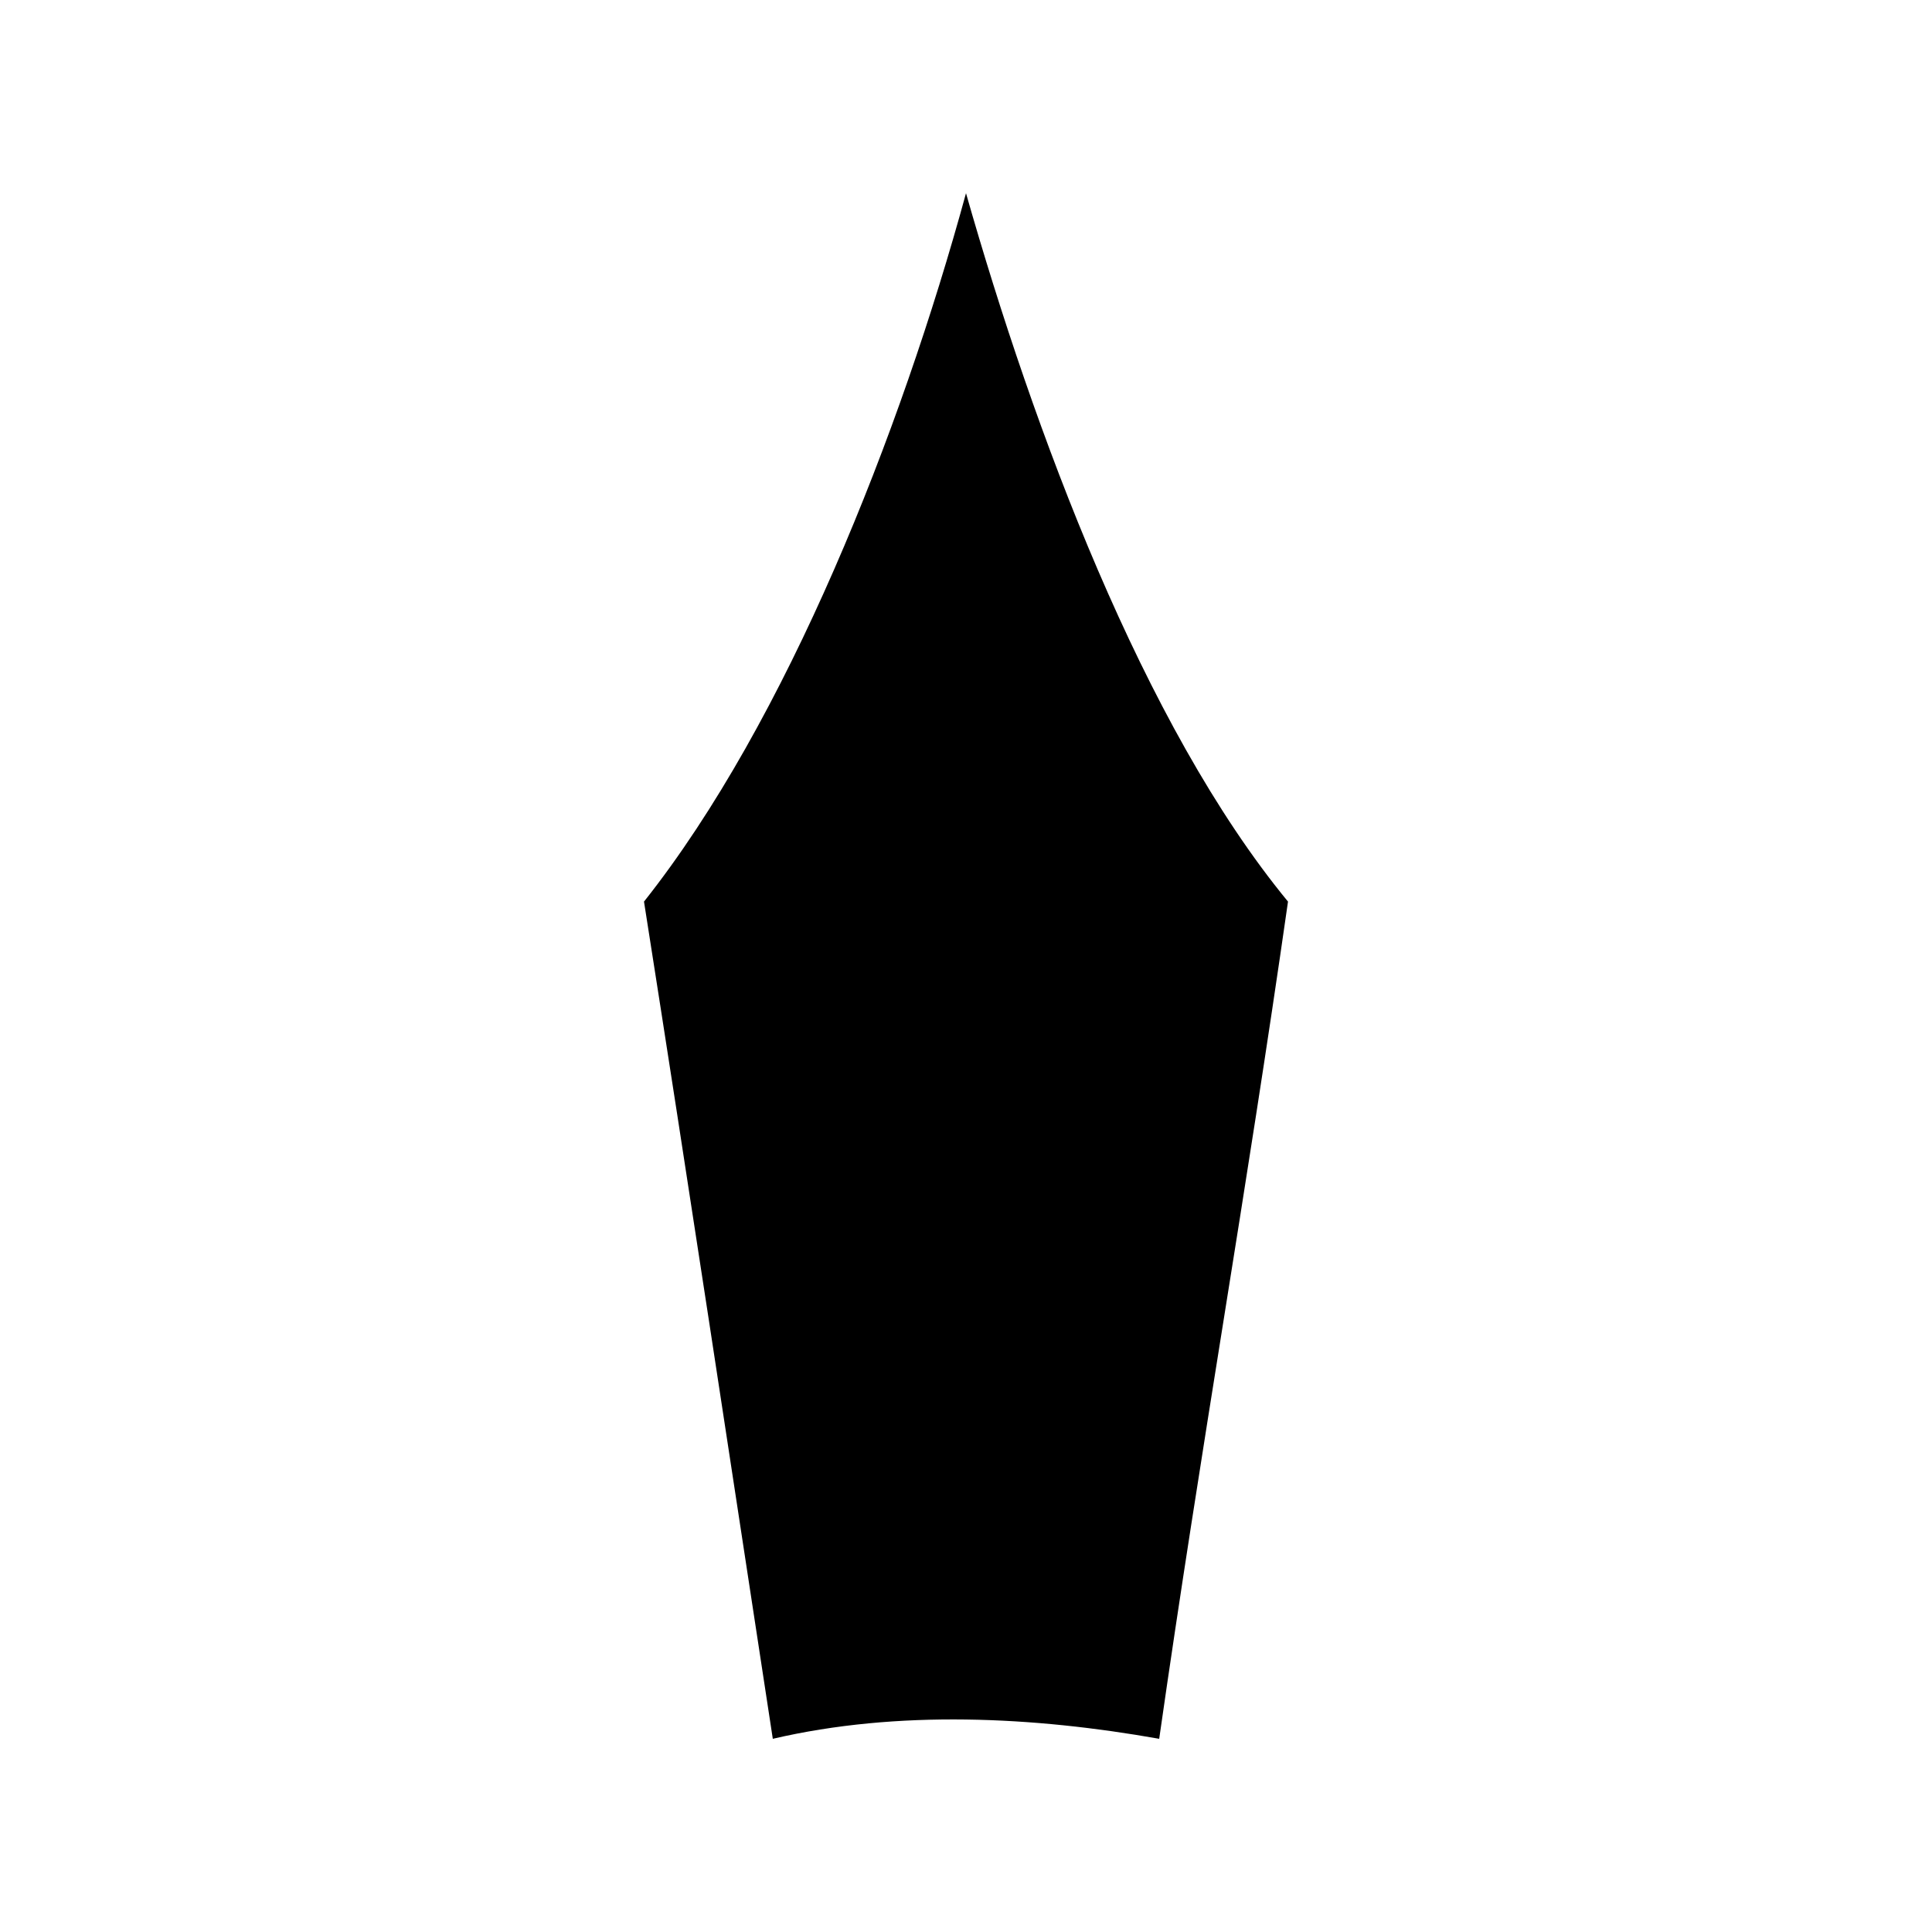 <svg
   viewBox="0 0 150 150">
    <path
       d="m 100,70 c -3.269,22.869 -6.731,42.131 -10,65 -9.727,-1.726 -20.273,-2.265 -30,0 -3.515,-22.977 -6.404,-42.131 -10,-65 11.116,-14.024 19.932,-36.446 25,-55 5.231,18.339 13.72,41.3 25,55 z"/>
</svg>
